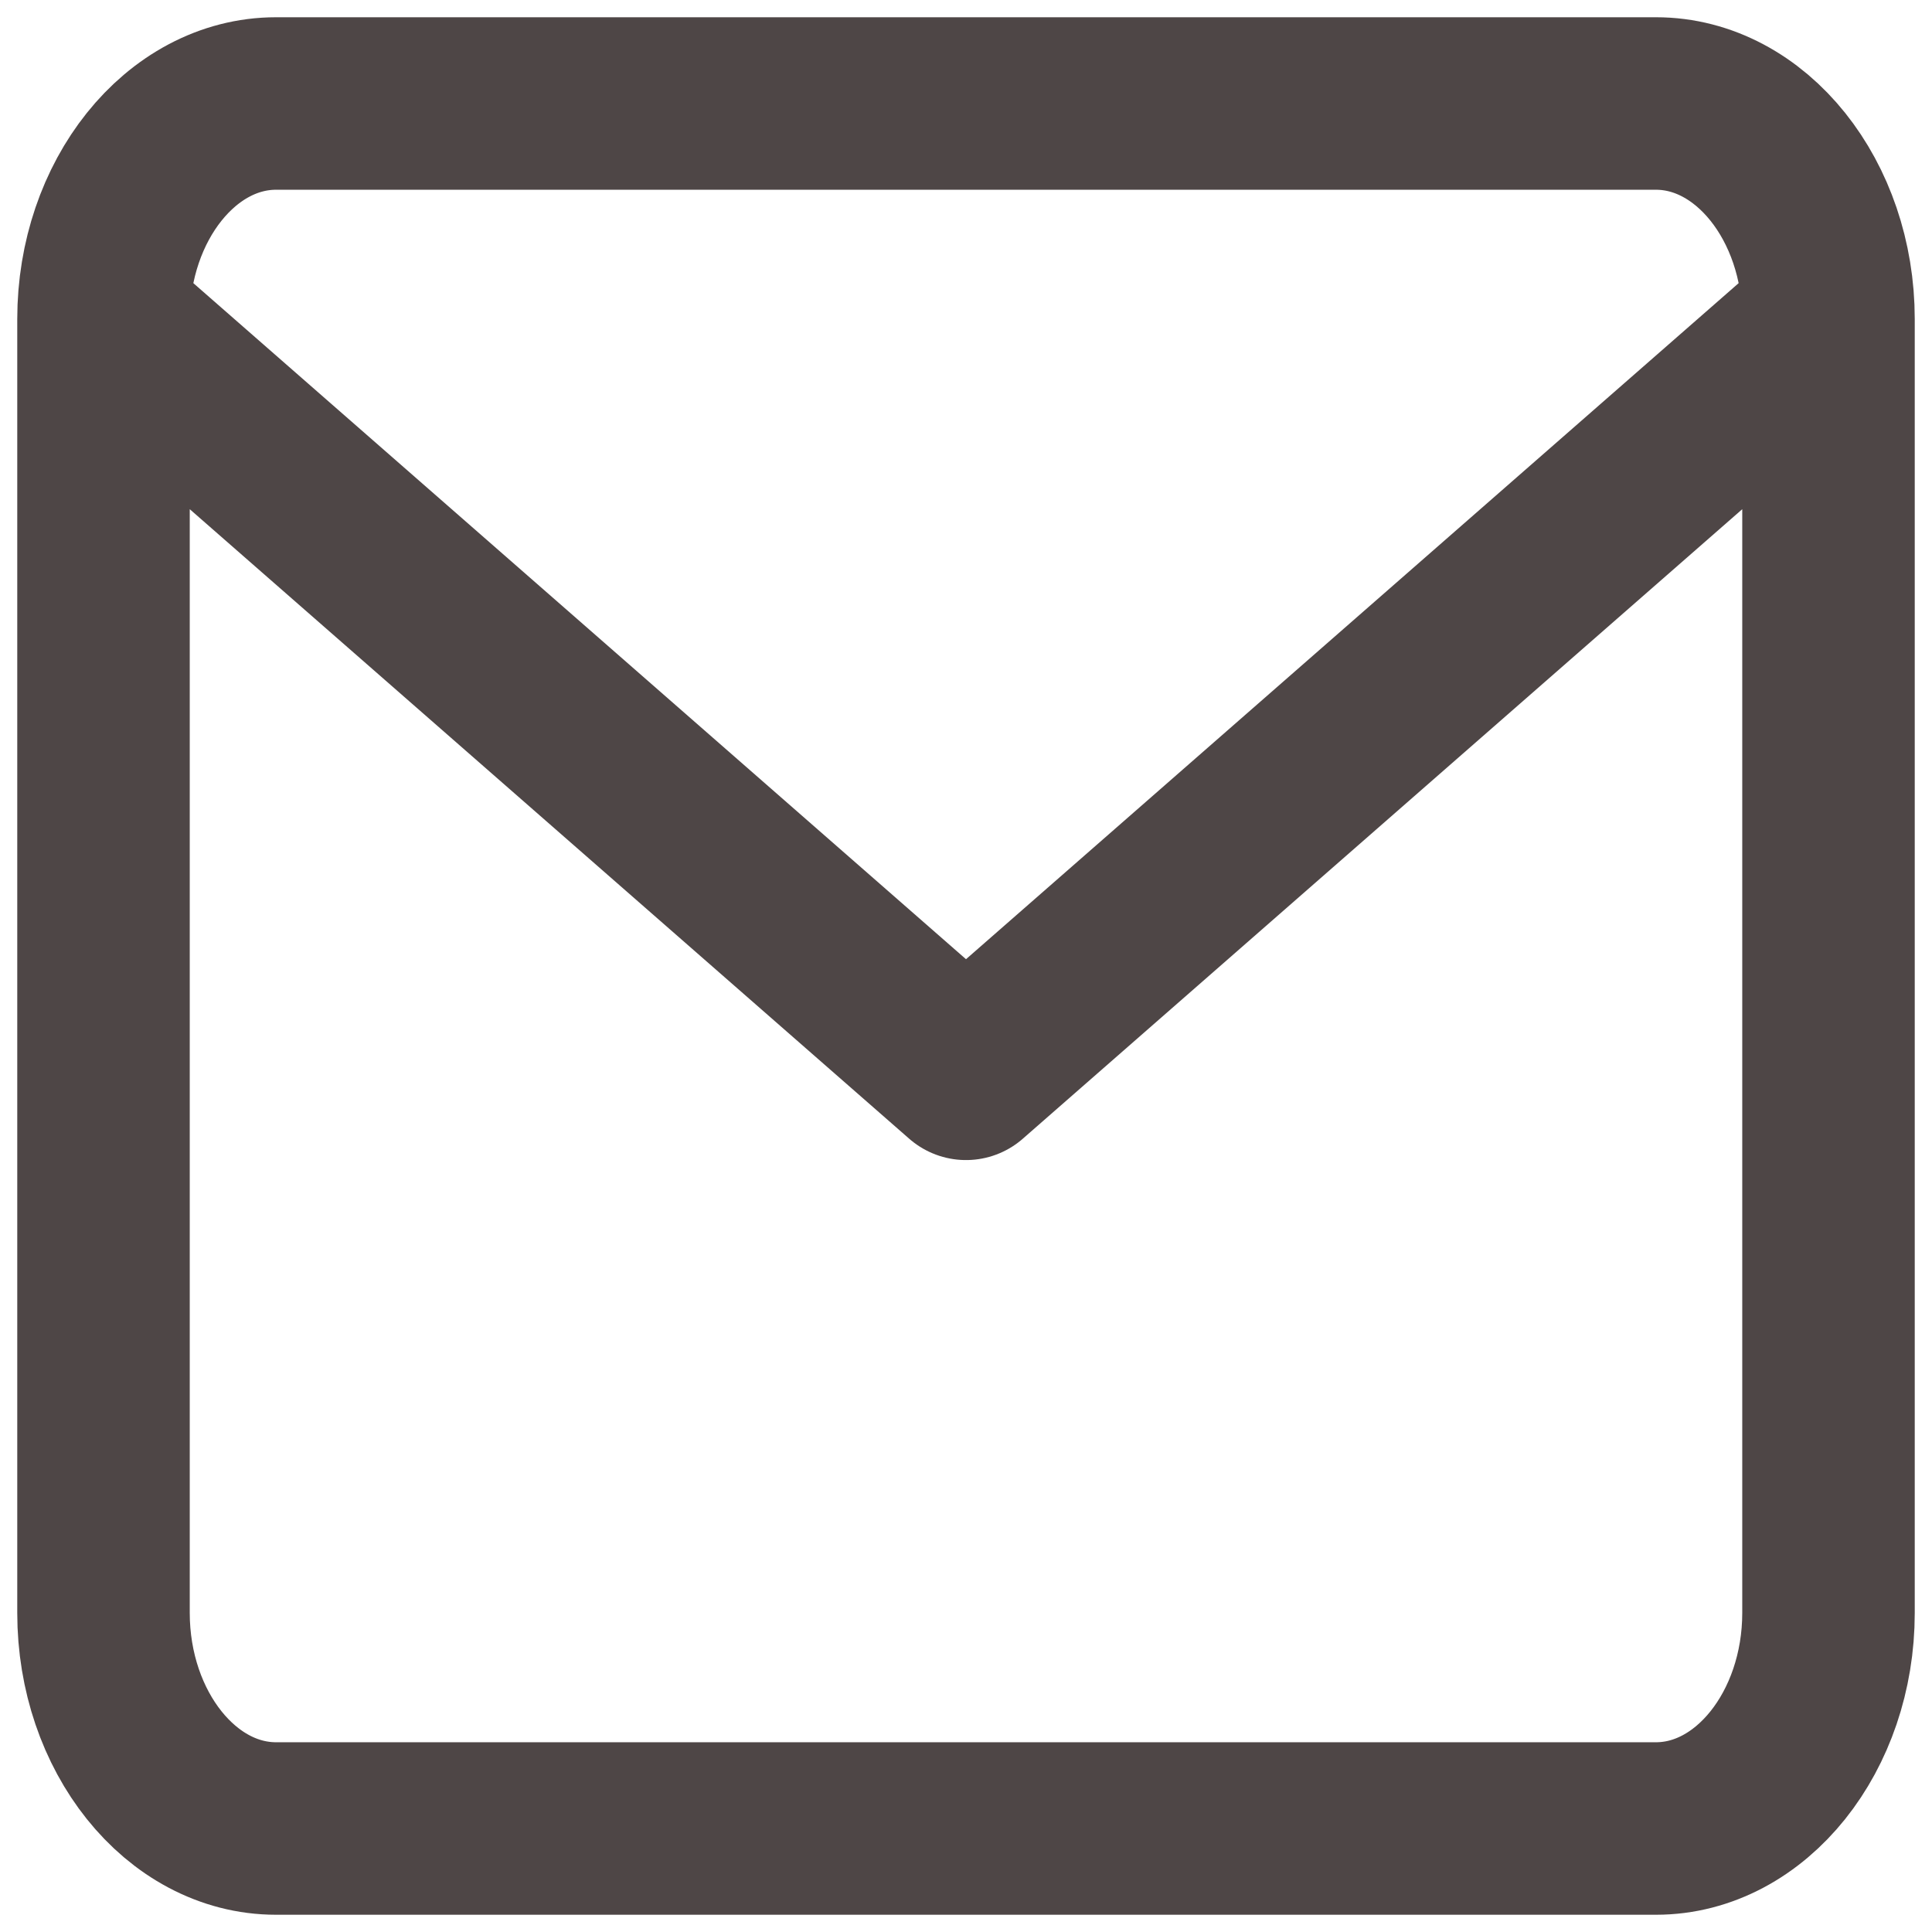 <svg width="56" height="56" viewBox="0 0 56 56" fill="none" xmlns="http://www.w3.org/2000/svg">
<path d="M53 9.25C53 5.812 50.75 3 48 3H8C5.25 3 3 5.812 3 9.25M53 9.25V46.75C53 50.188 50.75 53 48 53H8C5.25 53 3 50.188 3 46.75V9.25M53 9.25L28 31.125L3 9.25" stroke="#4E4646" stroke-width="5" stroke-linecap="round" stroke-linejoin="round"/>
</svg>

